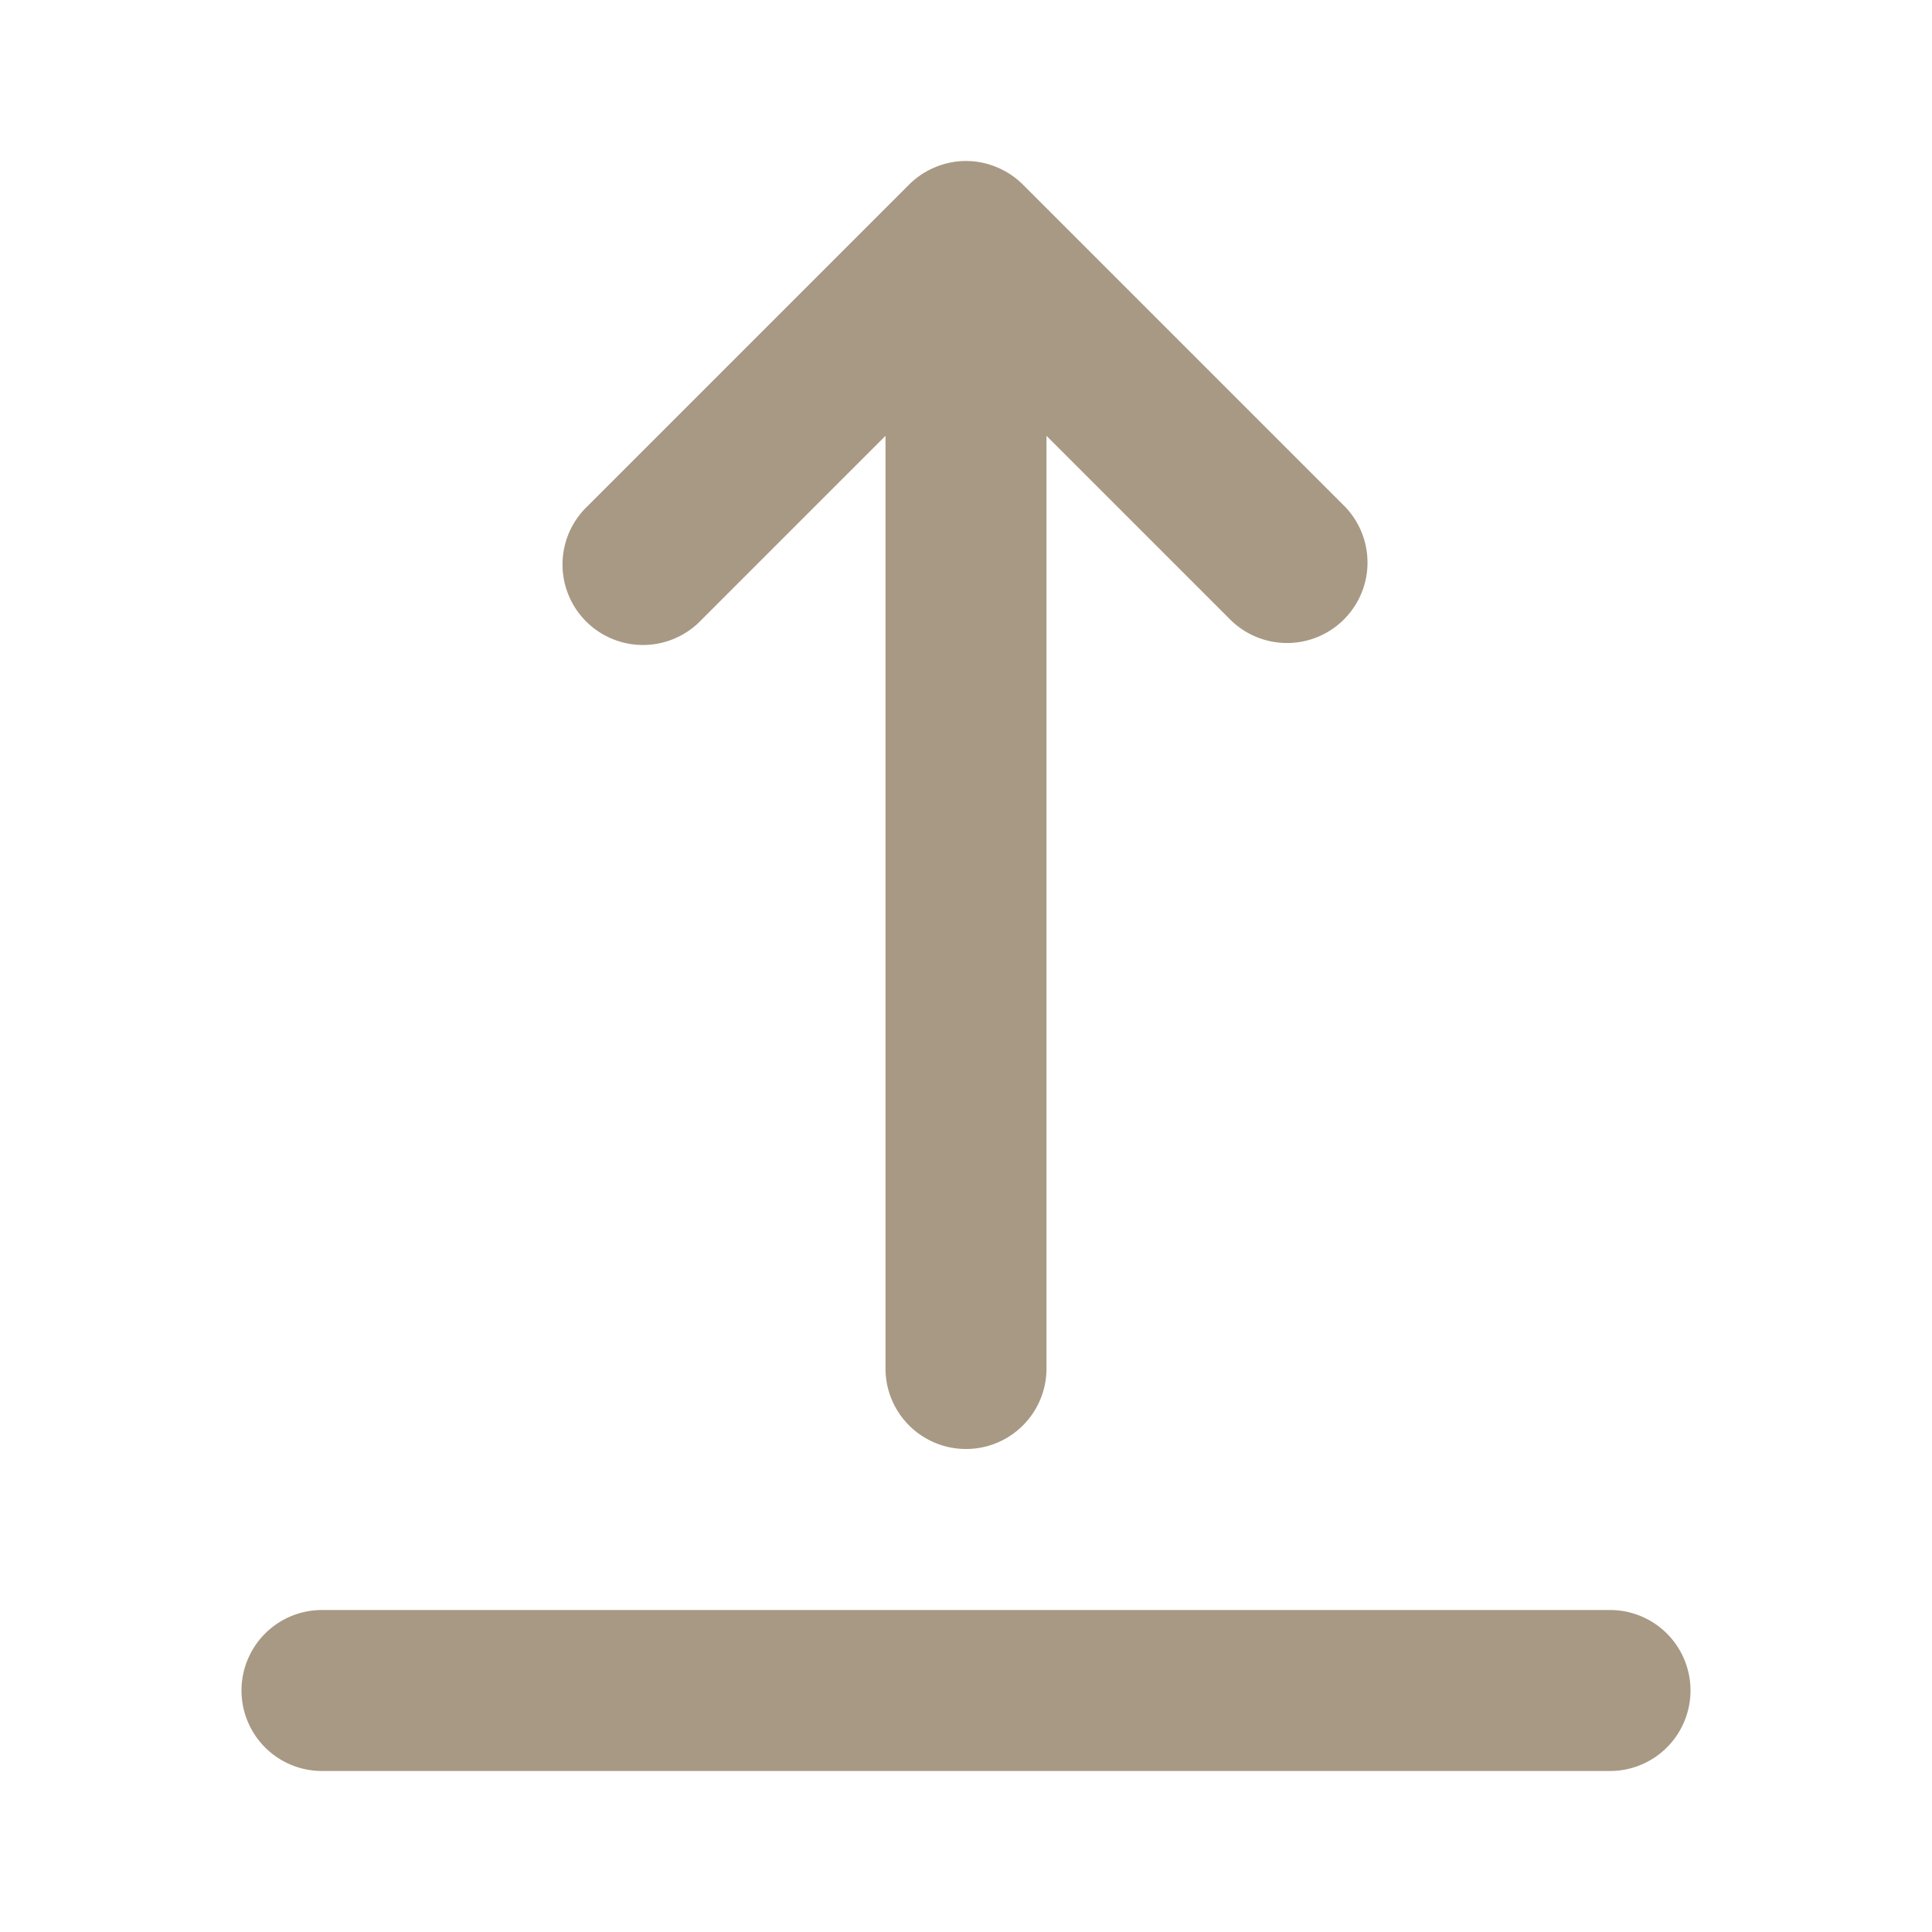 <?xml version="1.0" encoding="utf-8"?><!-- Uploaded to: SVG Repo, www.svgrepo.com, Generator: SVG Repo Mixer Tools -->
<svg fill="#a89984" width="800px" height="800px" viewBox="0 0 24 24" xmlns="http://www.w3.org/2000/svg"><path d="M4,20H20a1,1,0,0,1,0,2H4a1,1,0,0,1,0-2Zm9-3V5.414l2.293,2.293a1,1,0,0,0,1.414-1.414l-4-4a1,1,0,0,0-.325-.216.986.986,0,0,0-.764,0,1,1,0,0,0-.325.216l-4,4A1,1,0,1,0,8.707,7.707L11,5.414V17a1,1,0,0,0,2,0Z"/></svg>

